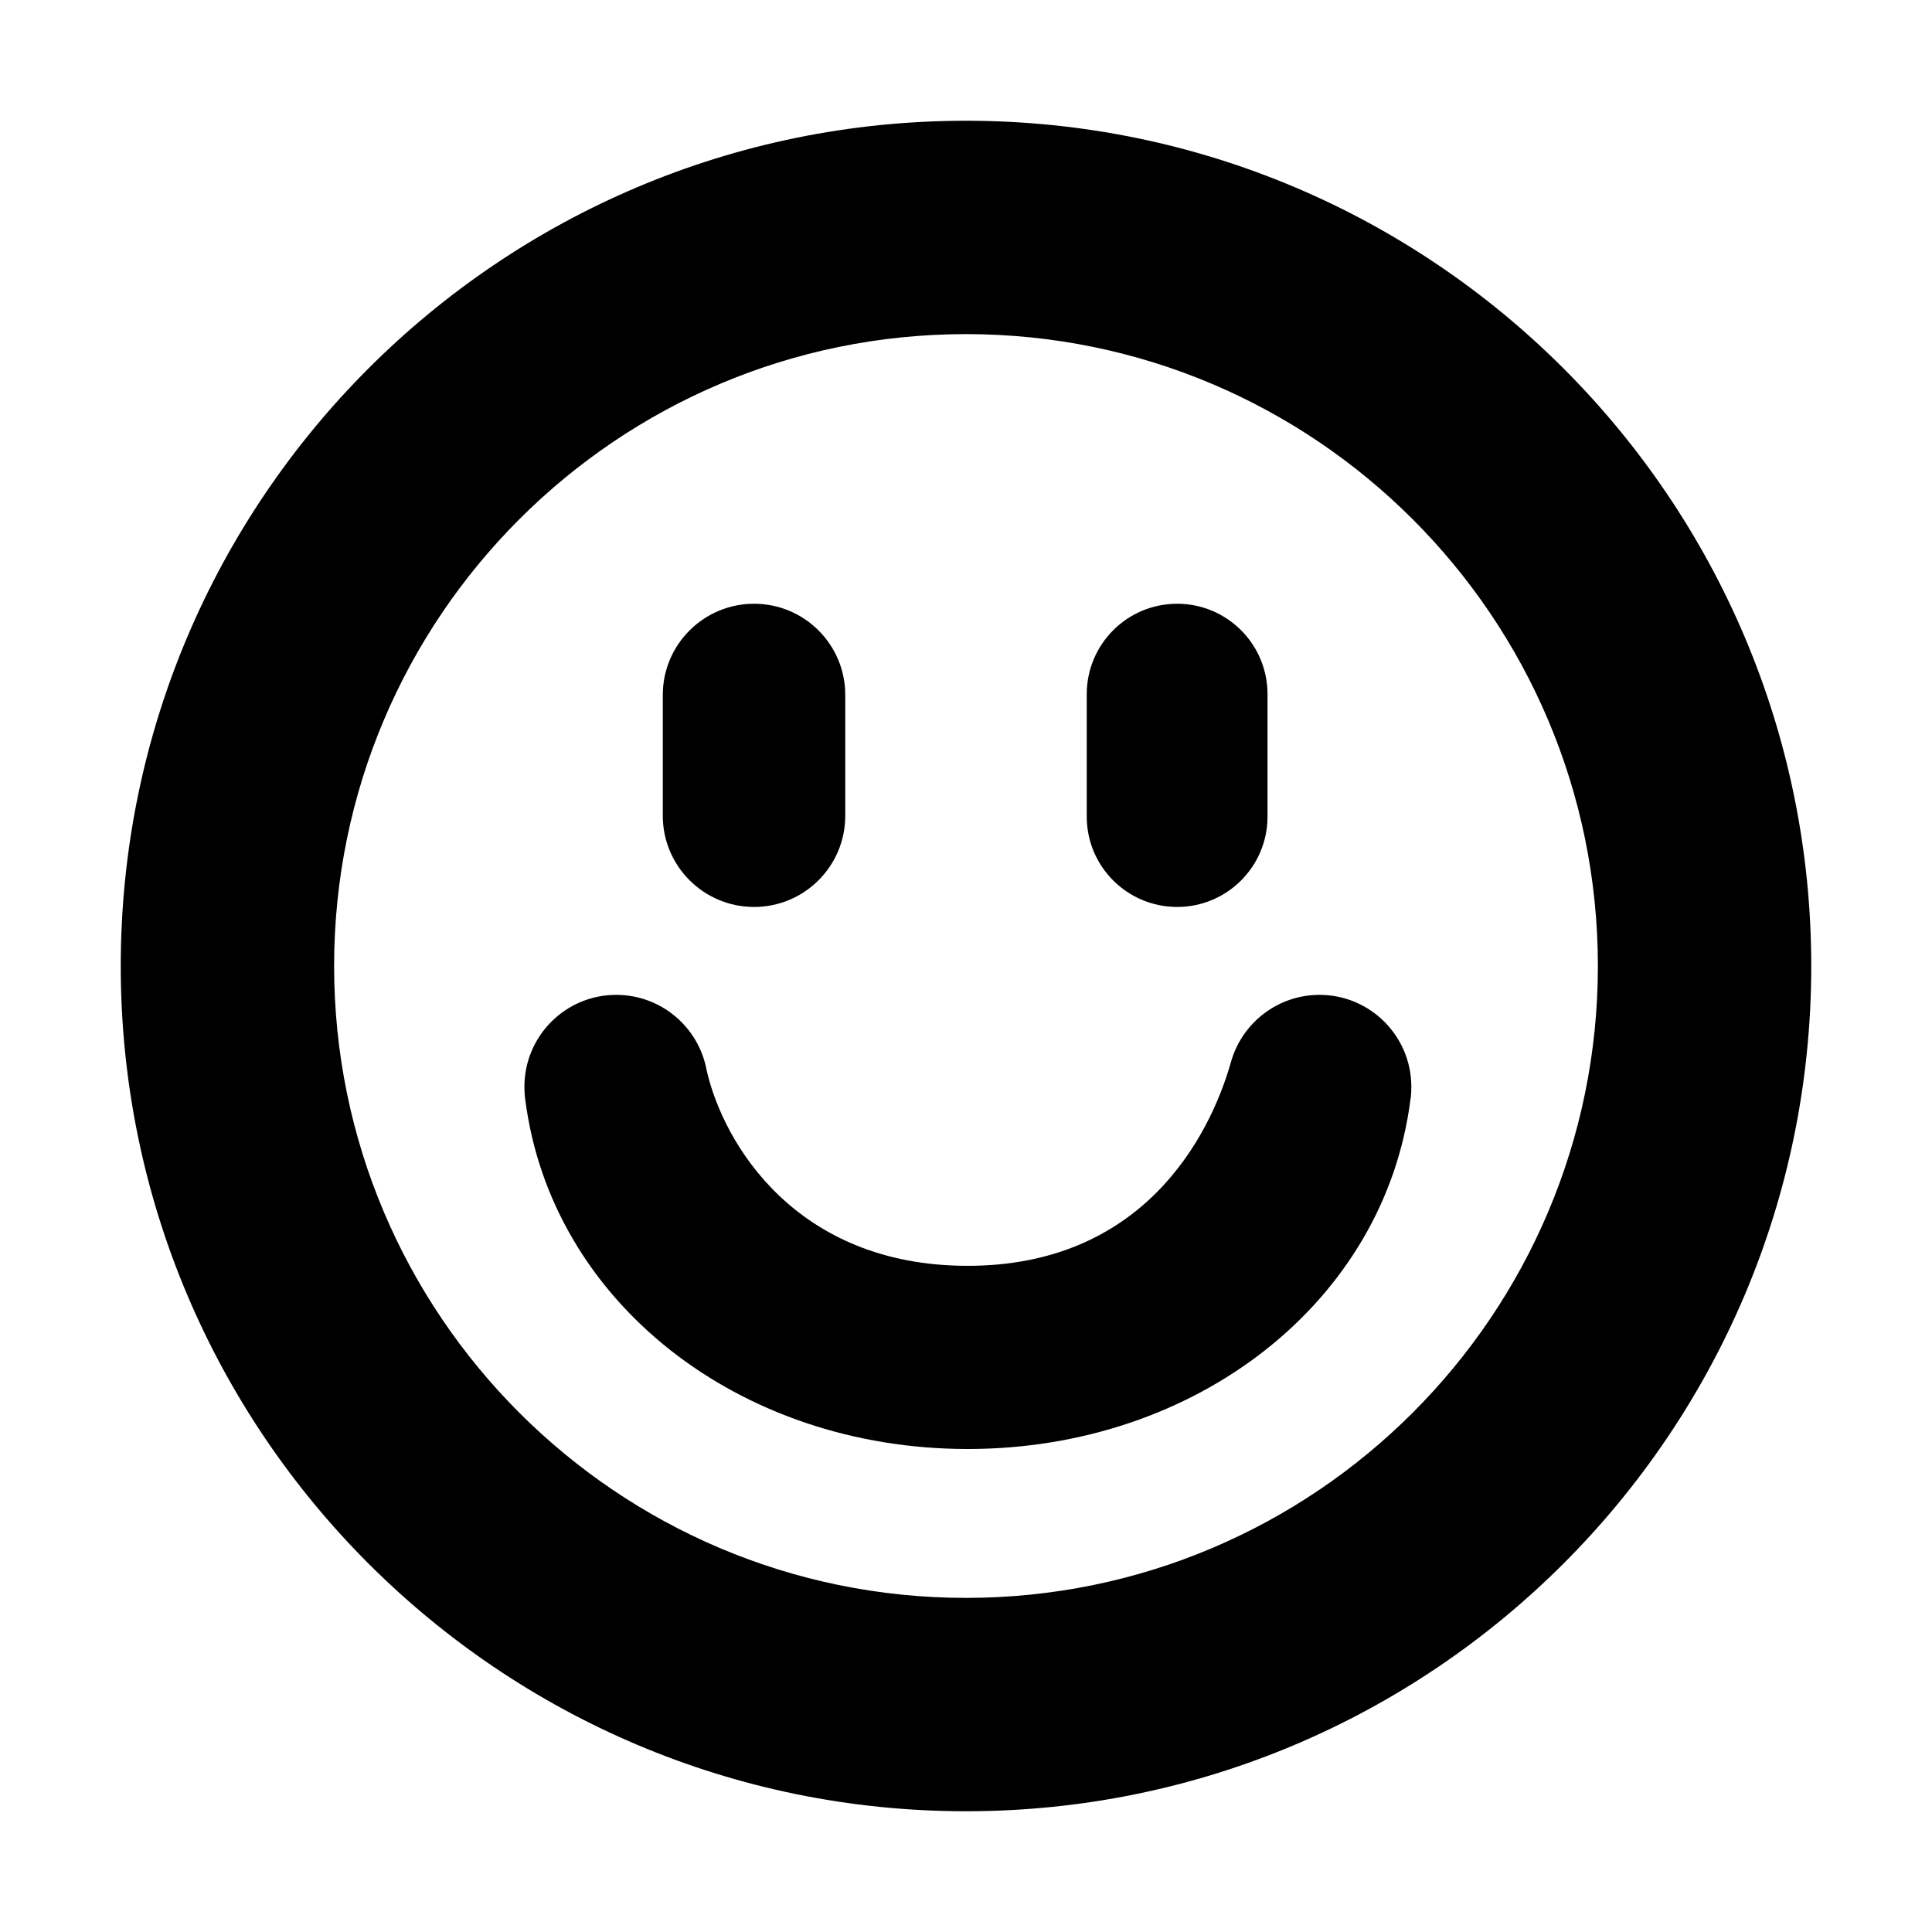 <svg xmlns="http://www.w3.org/2000/svg" xmlns:xlink="http://www.w3.org/1999/xlink" width="16" height="16" viewBox="0 0 16 16">
  <defs>
    <path id="wysiwyg-smile-a" d="M8 1c3.863 0 7 3.137 7 7s-3.137 7-7 7-7-3.137-7-7 3.137-7 7-7zm0 1.767c2.888 0 5.233 2.345 5.233 5.233 0 2.888-2.345 5.233-5.233 5.233-2.888 0-5.233-2.345-5.233-5.233 0-2.888 2.345-5.233 5.233-5.233zm2.195 6.026c.09-.319.384-.554.733-.554.419 0 .76.341.76.761 0 .029-.001.057-.004.085l-.003.018C11.469 10.78 9.91 12 8.014 12c-1.895 0-3.45-1.219-3.664-2.894-.005-.034-.007-.07-.007-.106 0-.42.34-.761.76-.761.374 0 .684.269.749.624.136.6.734 1.62 2.162 1.62 1.439 0 2-1.051 2.181-1.69zM7 5.755C7 5.338 6.662 5 6.245 5s-.756.338-.756.755v1.001c0 .417.339.755.756.755S7 7.173 7 6.756V5.755zm3.497-.006c0-.414-.335-.749-.748-.749C9.335 5 9 5.335 9 5.749v1.014c0 .413.335.748.749.748.413 0 .748-.335.748-.748V5.749z"/>
  </defs>
  <use xlink:href="#wysiwyg-smile-a" fill-rule="evenodd"/>
</svg>
